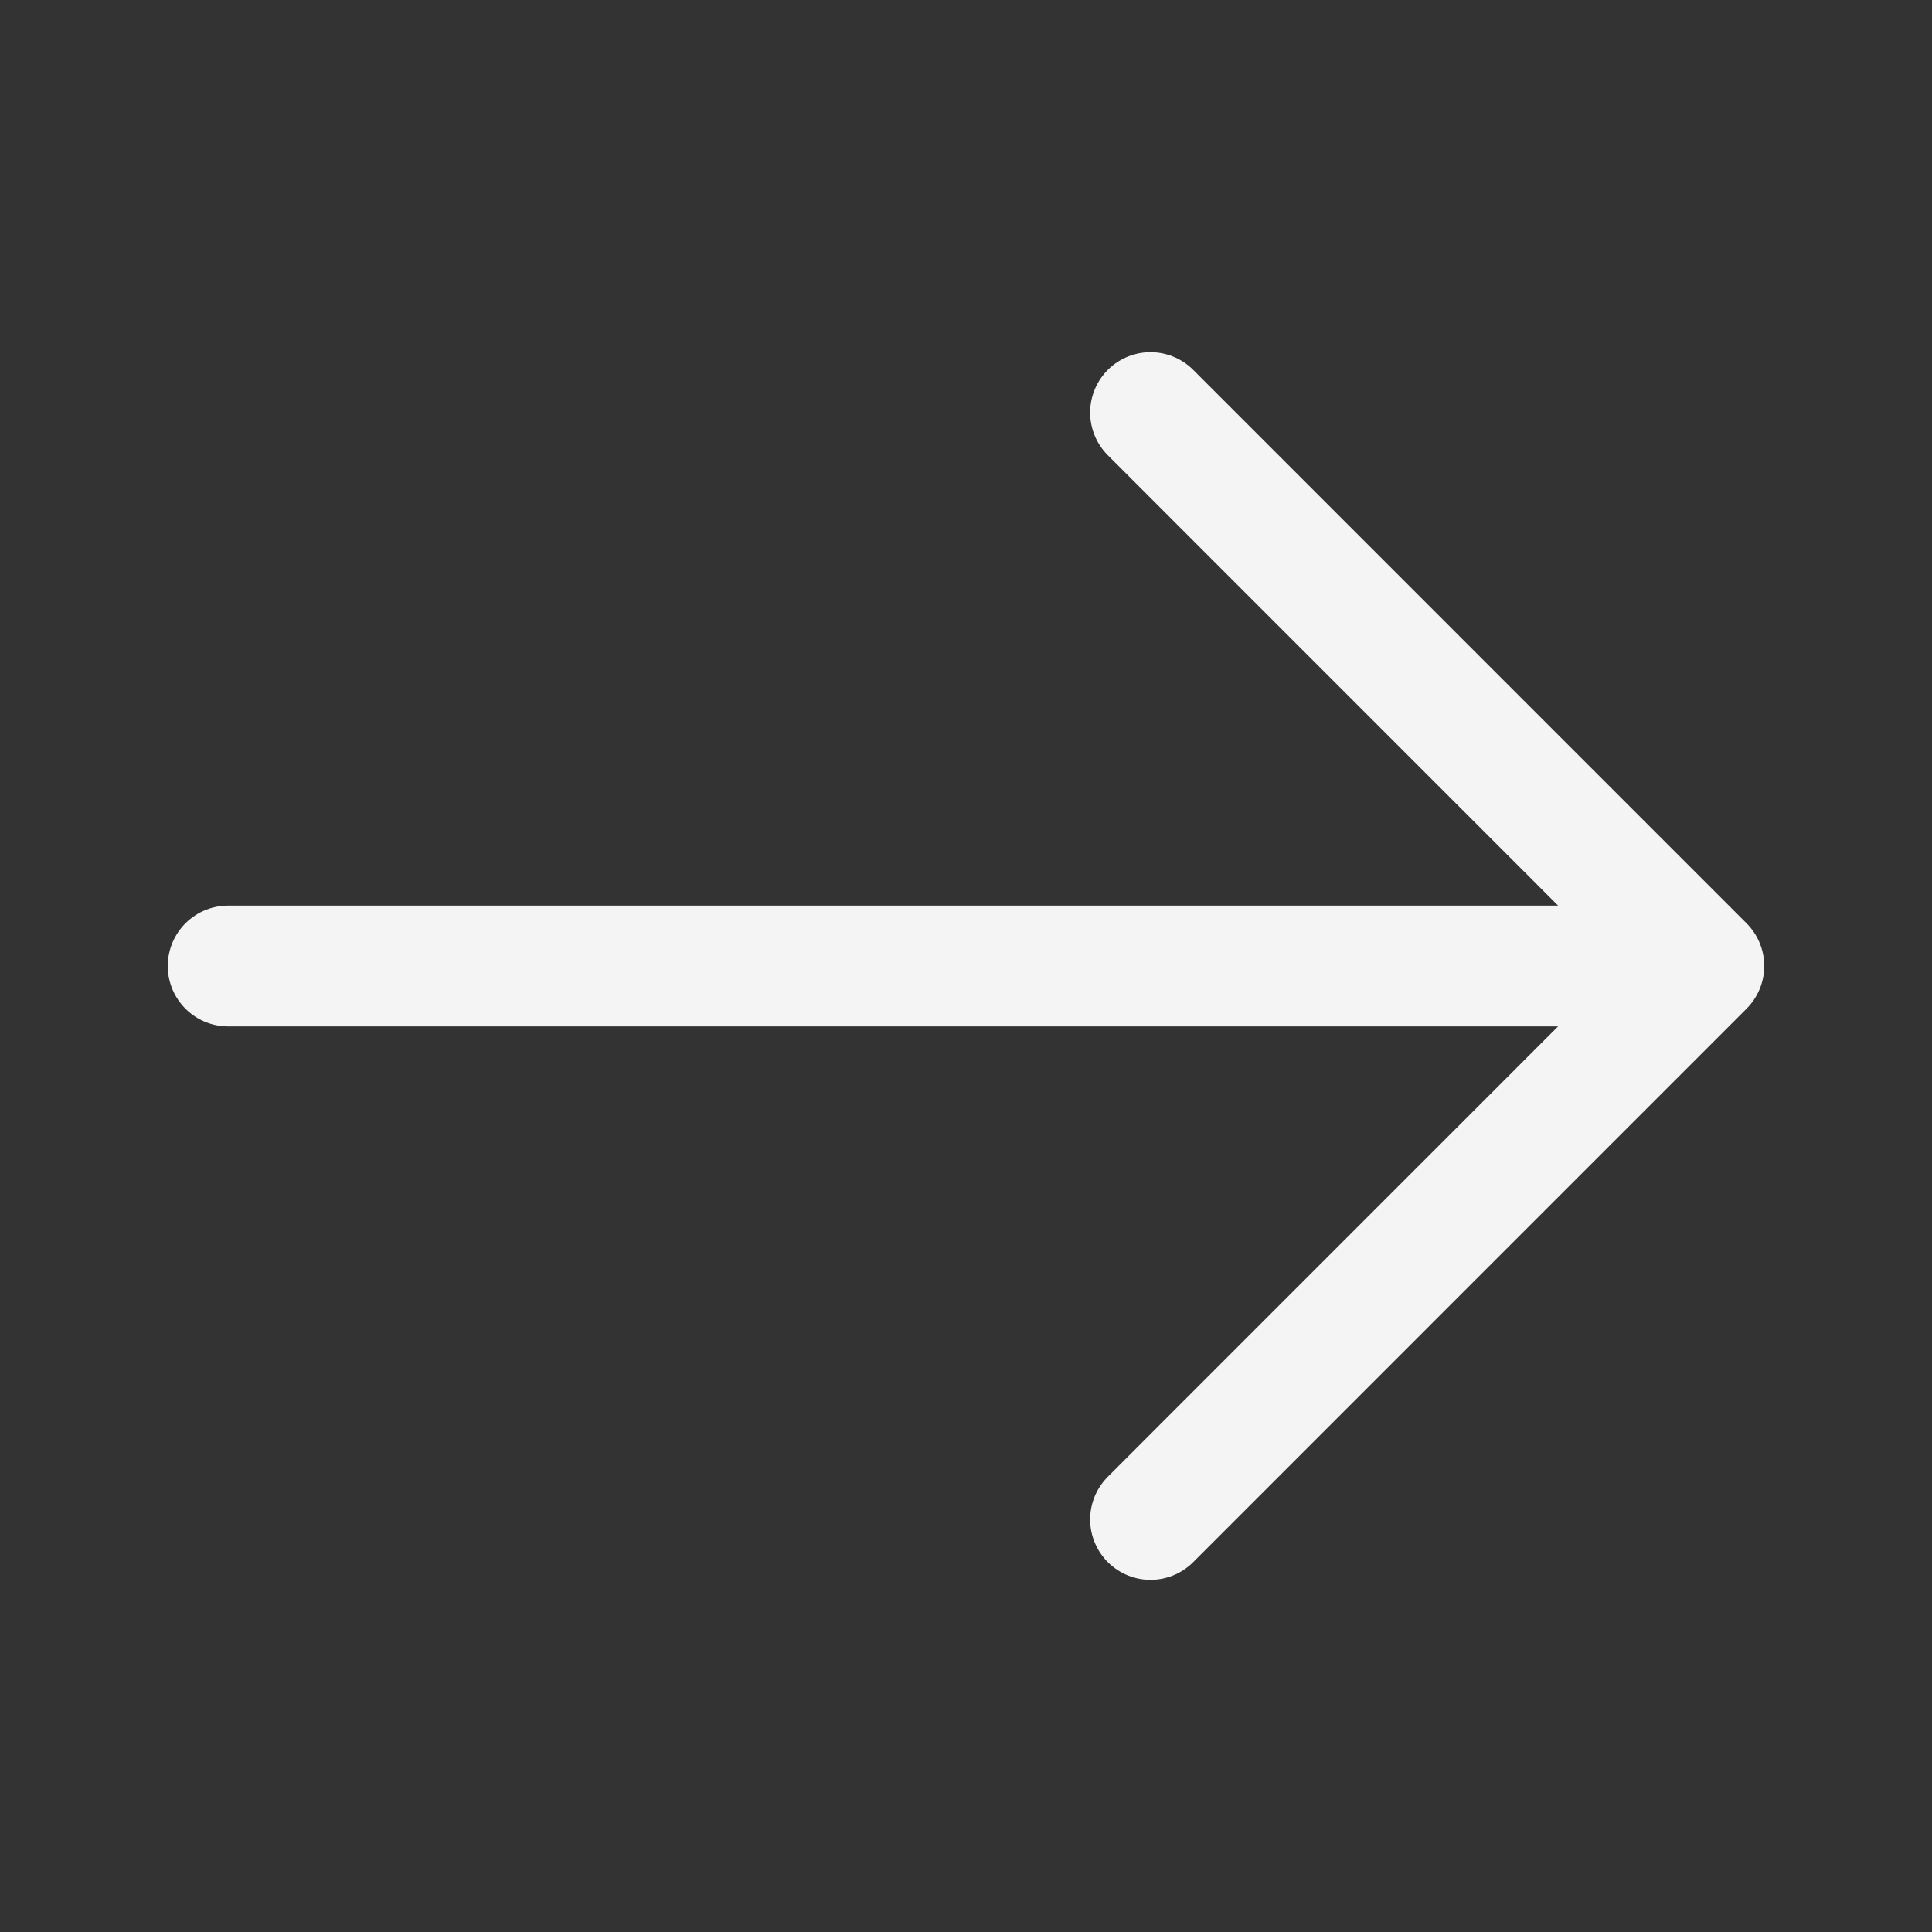 <svg width="24" height="24" viewBox="0 0 24 24" fill="none" xmlns="http://www.w3.org/2000/svg">
<rect x="0" y="0" width="24" height="24" fill="#333333" stroke="none"/>
<path d="M2.834 12H21.166M21.166 12L14.292 5.125M21.166 12L14.292 18.875" stroke="#F4F4F5" stroke-width="1.5" stroke-linecap="round" stroke-linejoin="round"/>
</svg>
